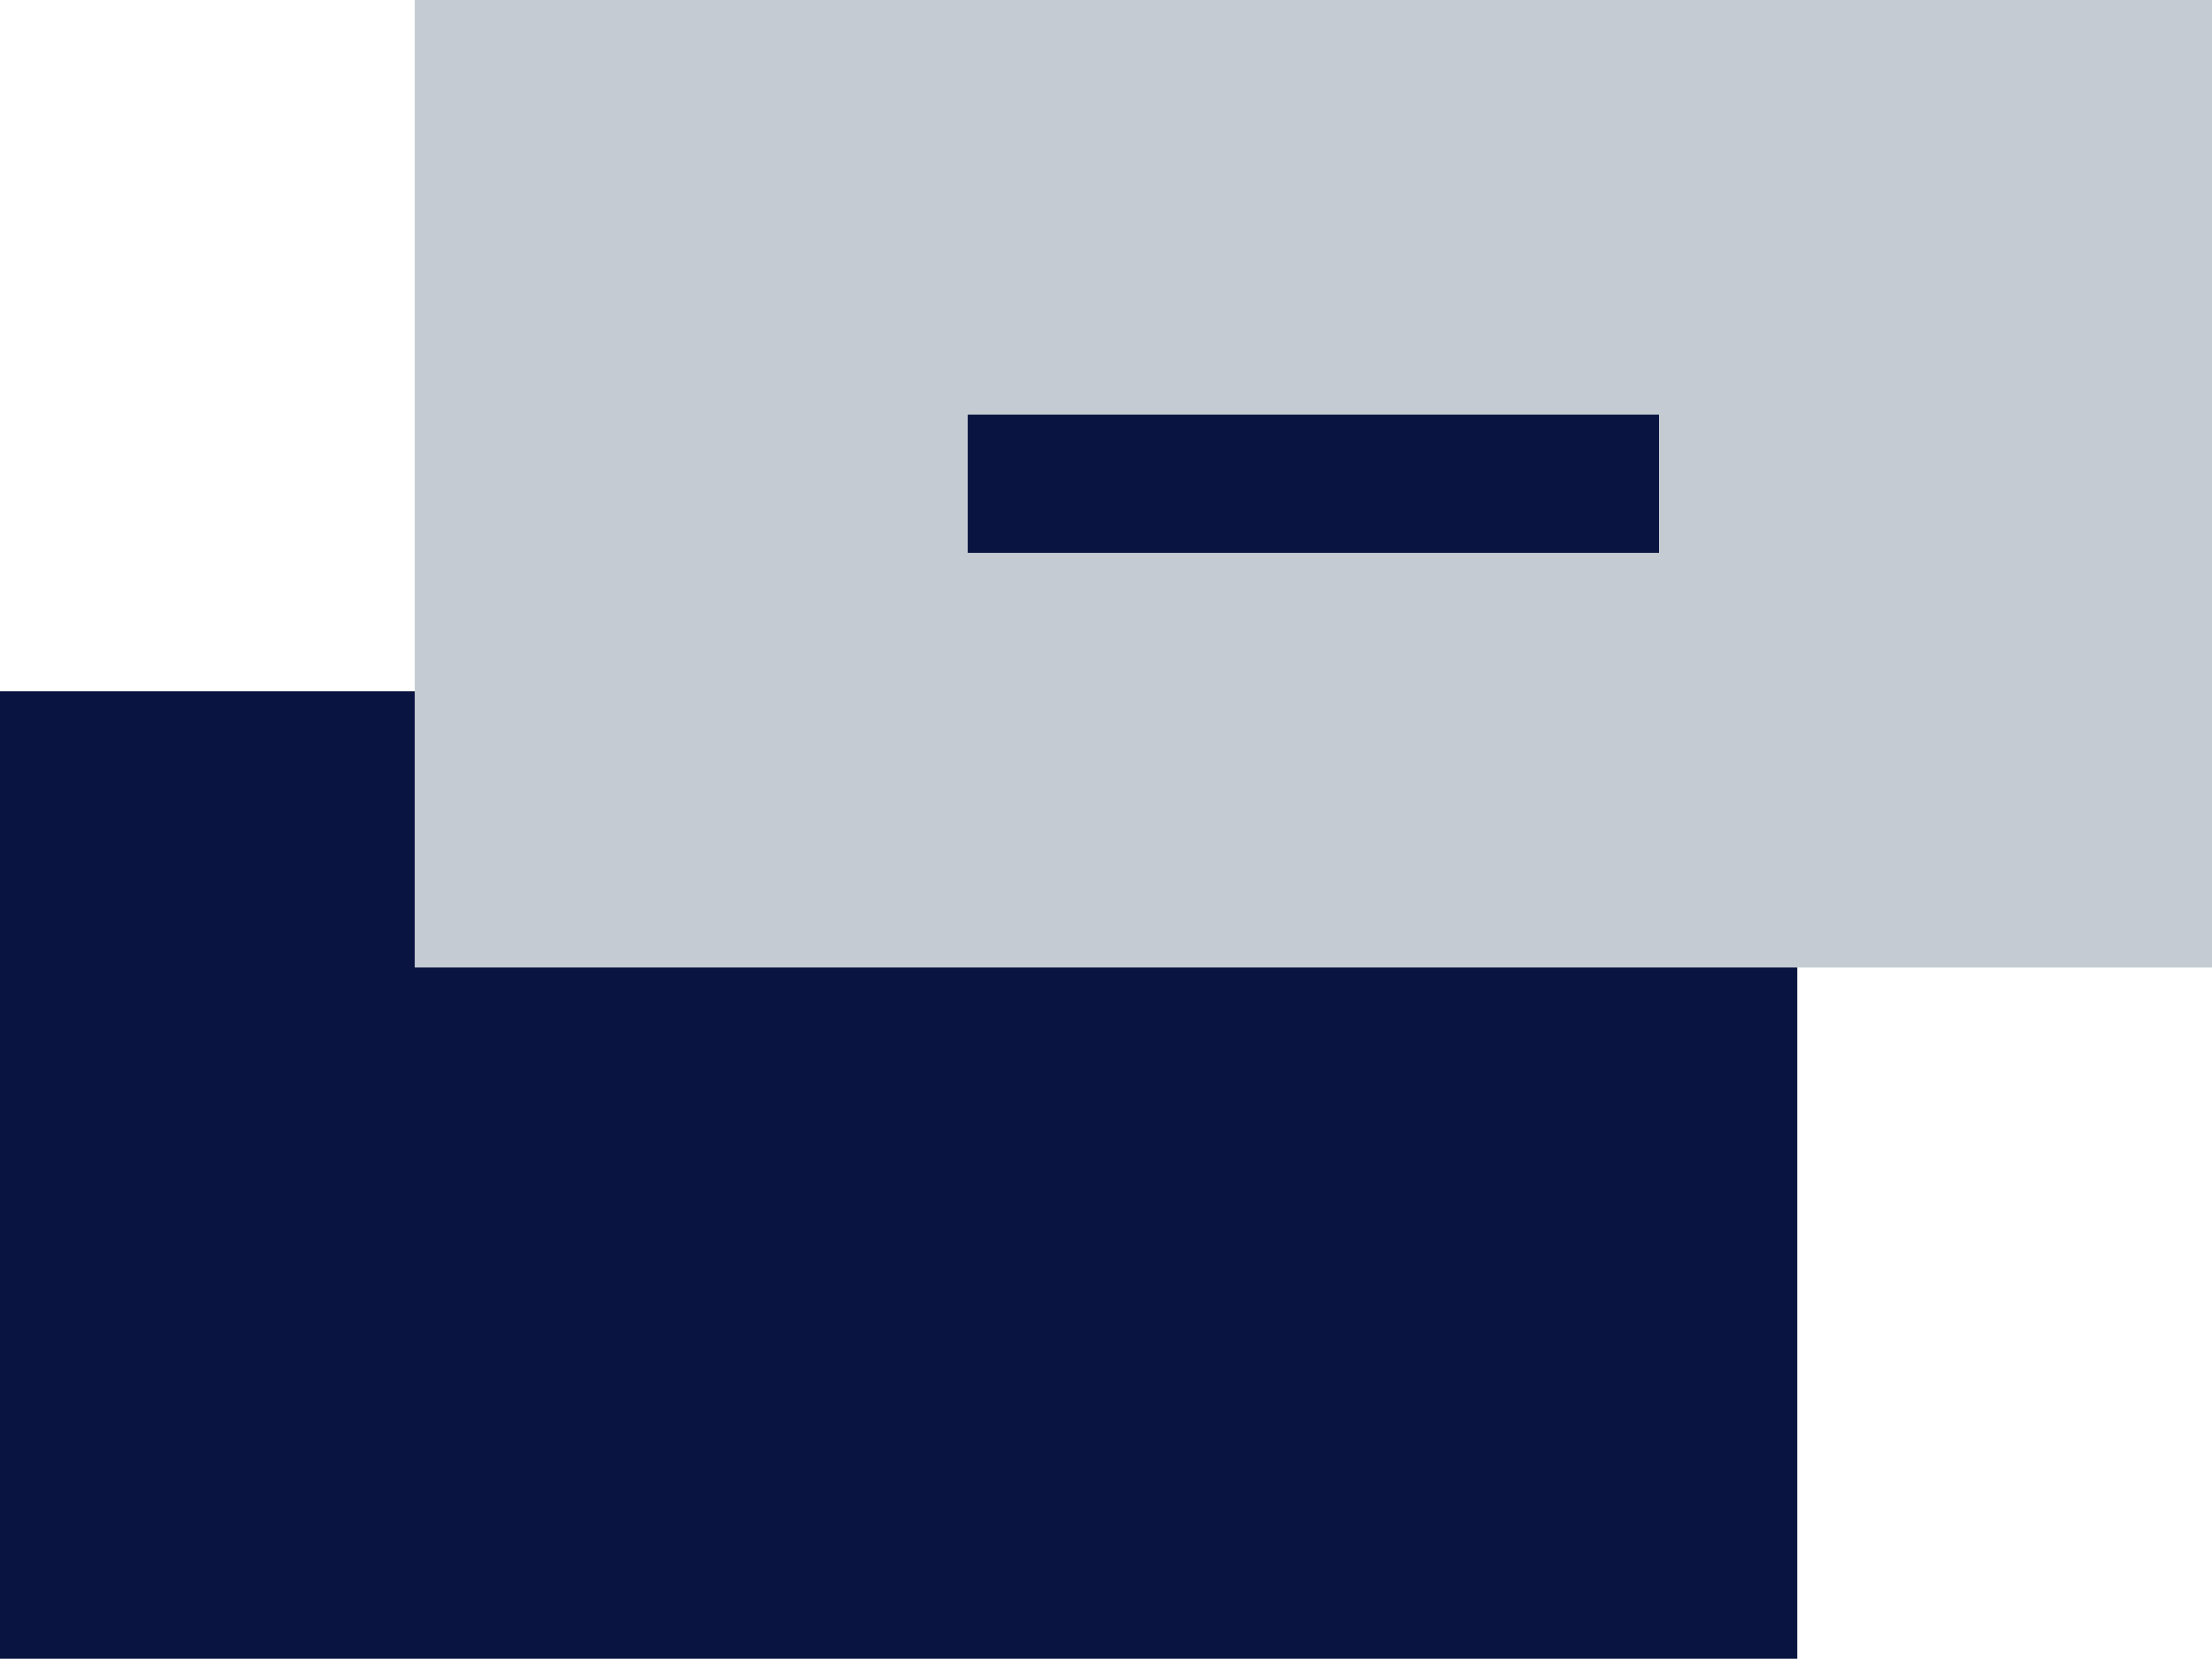 <svg xmlns="http://www.w3.org/2000/svg" width="400" height="300" fill="none" viewBox="0 0 400 300"><path fill="#091440" d="M325 125H0V299.95H325V125Z"/><path fill="#C4CBD2" d="M400 0H75V174.95H400V0Z"/><path fill="#091440" d="M175 74.98V99.98L300 99.98V74.98H175Z"/></svg>